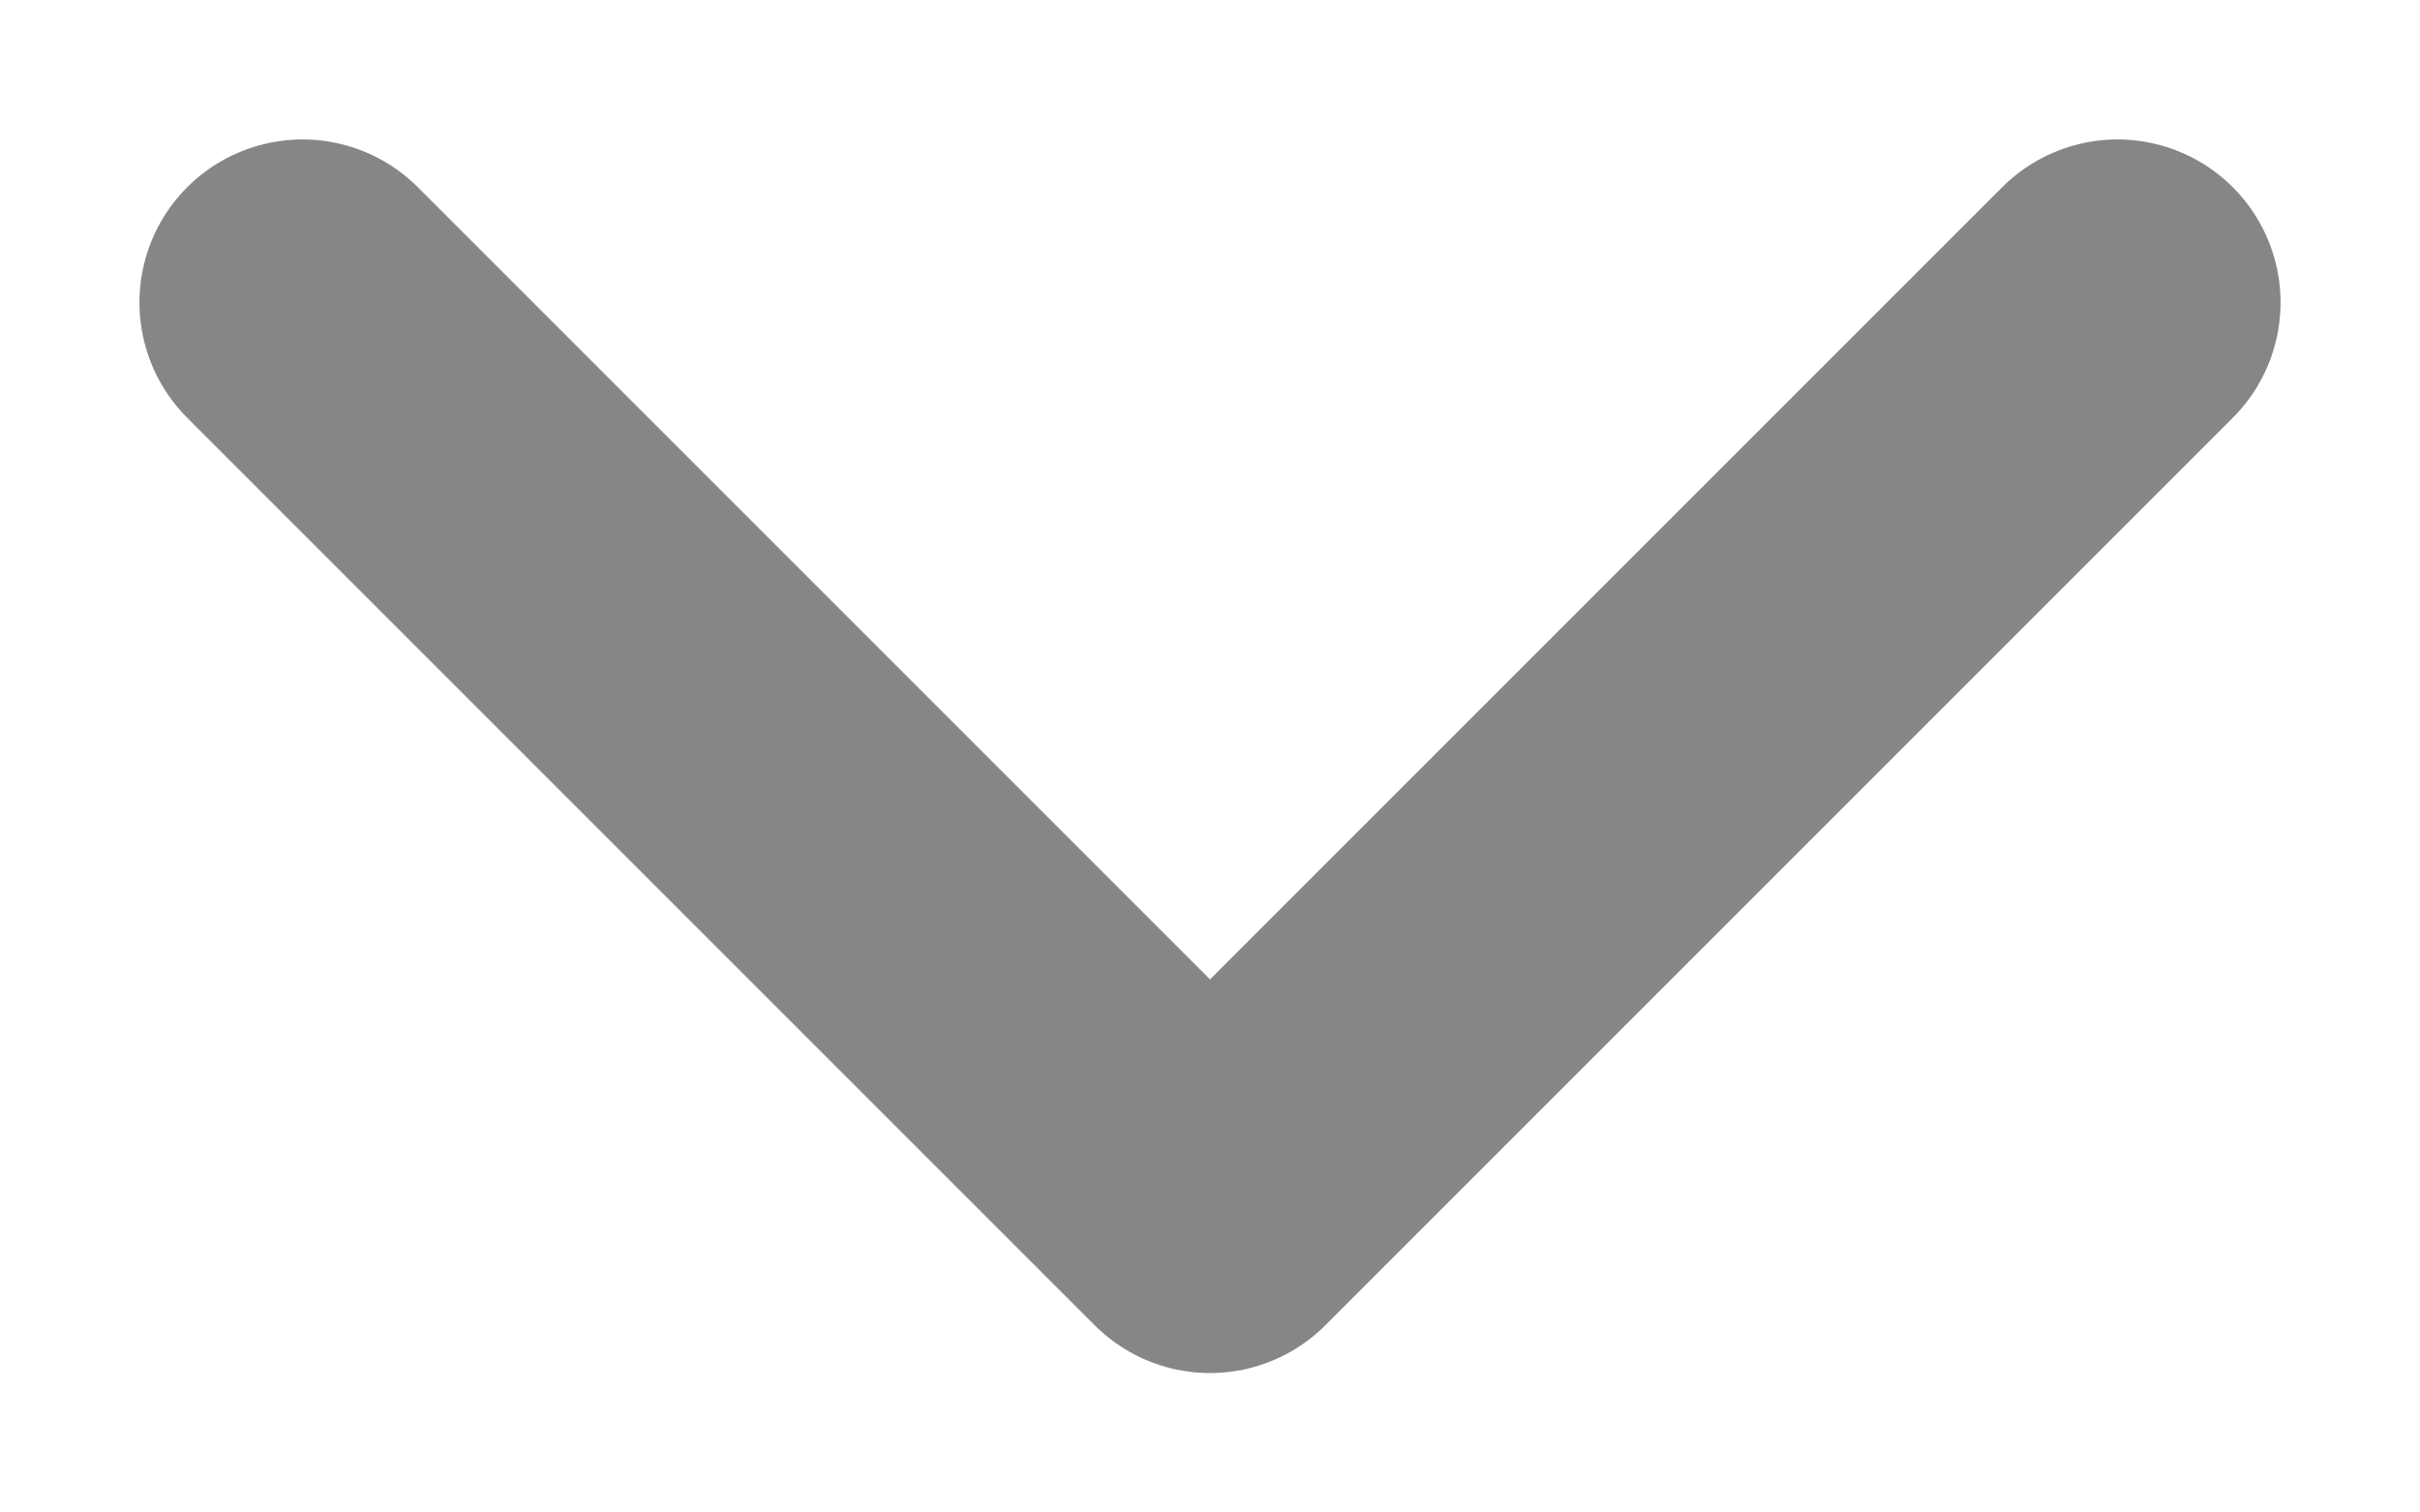 <svg width="16" height="10" viewBox="0 0 16 10" fill="none" xmlns="http://www.w3.org/2000/svg">
<path d="M14 2L8 8L2 2" stroke="#868686" stroke-width="2.156" stroke-linecap="round" stroke-linejoin="round"/>
</svg>
